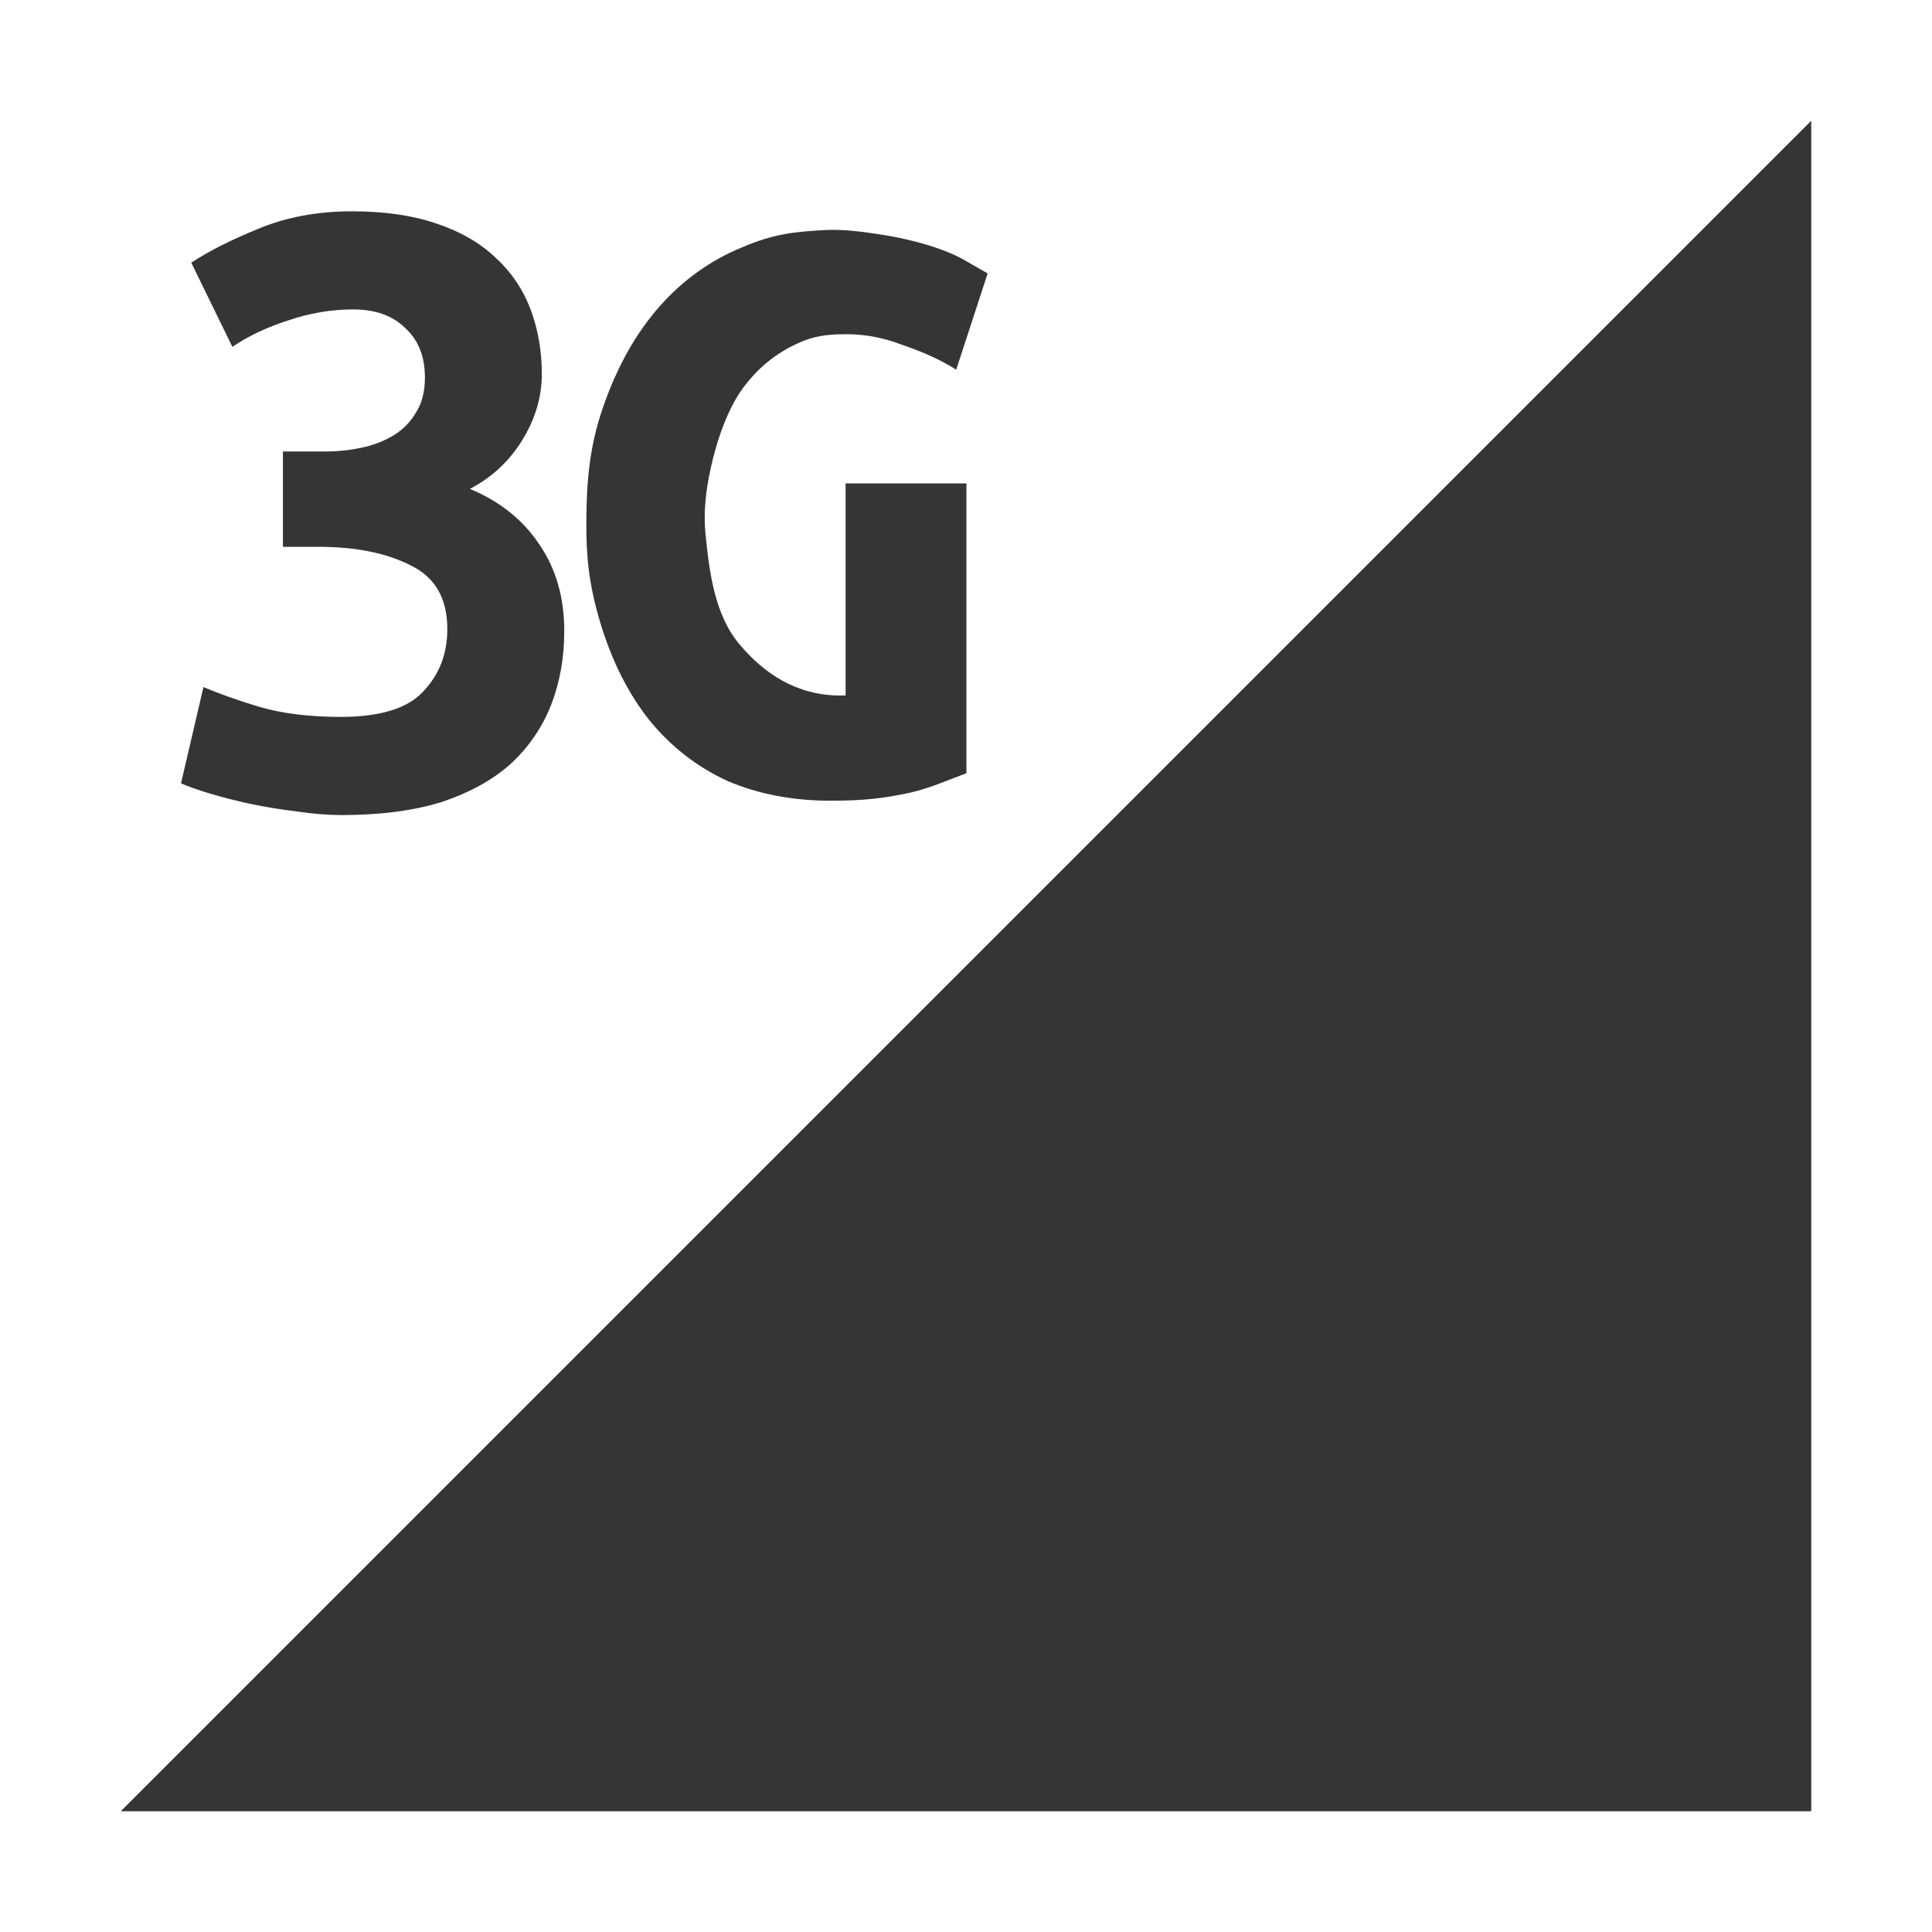 <?xml version="1.0" encoding="UTF-8" standalone="no"?>
<svg
   xmlns:dc="http://purl.org/dc/elements/1.1/"
   xmlns:cc="http://creativecommons.org/ns#"
   xmlns:rdf="http://www.w3.org/1999/02/22-rdf-syntax-ns#"
   xmlns:svg="http://www.w3.org/2000/svg"
   xmlns="http://www.w3.org/2000/svg"
   xmlns:sodipodi="http://sodipodi.sourceforge.net/DTD/sodipodi-0.dtd"
   xmlns:inkscape="http://www.inkscape.org/namespaces/inkscape"
   width="16"
   height="16"
   viewBox="0 0 16 16"
   id="svg3351"
   version="1.1"
   inkscape:version="0.91 r"
   sodipodi:docname="nm-tech-3g.svg">
  <defs
     id="defs3375" />
  <sodipodi:namedview
     pagecolor="#ffffff"
     bordercolor="#666666"
     borderopacity="1"
     objecttolerance="10"
     gridtolerance="10"
     guidetolerance="10"
     inkscape:pageopacity="0"
     inkscape:pageshadow="2"
     inkscape:window-width="1920"
     inkscape:window-height="1056"
     id="namedview3373"
     showgrid="true"
     inkscape:zoom="29.5"
     inkscape:cx="0.59701127"
     inkscape:cy="5.3503583"
     inkscape:window-x="0"
     inkscape:window-y="24"
     inkscape:window-maximized="1"
     inkscape:current-layer="svg3351">
    <inkscape:grid
       type="xygrid"
       id="grid3411" />
  </sodipodi:namedview>
  <g
     id="g4146">
    <path
       style="fill:#353535;fill-opacity:1;fill-rule:evenodd;stroke:none;stroke-width:1px;stroke-linecap:butt;stroke-linejoin:miter;stroke-opacity:1"
       d="M 15,15 15,1 1,15 Z"
       id="path4139"
       inkscape:connector-curvature="0"
       sodipodi:nodetypes="cccc" />
    <g
       transform="matrix(-1,0,0,1,-12.254,-20.566)"
       id="g4169"
       style="font-style:normal;font-variant:normal;font-weight:bold;font-stretch:normal;font-size:12.346px;line-height:125%;font-family:Ubuntu;-inkscape-font-specification:'Ubuntu Bold';letter-spacing:0px;word-spacing:0px;fill:#000000;fill-opacity:1;stroke:none;stroke-width:1px;stroke-linecap:butt;stroke-linejoin:miter;stroke-opacity:1" />
    <g
       transform="matrix(0.5,0,0,0.5,1.499,1.25)"
       id="text4155"
       style="font-style:normal;font-variant:normal;font-weight:normal;font-stretch:normal;font-size:15.48px;line-height:125%;font-family:Ubuntu;-inkscape-font-specification:Ubuntu;letter-spacing:0px;word-spacing:0px;fill:#353535;fill-opacity:1;stroke:none;stroke-width:1px;stroke-linecap:butt;stroke-linejoin:miter;stroke-opacity:1">
      <path
         inkscape:connector-curvature="0"
         id="path4140"
         style="font-style:normal;font-variant:normal;font-weight:bold;font-stretch:normal;font-family:'Ubuntu Mono';-inkscape-font-specification:'Ubuntu Mono Bold';fill:#353535;fill-opacity:1"
         d="m 2.663,11 q -0.356,0 -0.759,-0.062 Q 1.517,10.892 1.146,10.814 0.789,10.737 0.48,10.644 0.17,10.551 -2.9087067e-8,10.474 L 0.372,8.879 q 0.356,0.155 0.913,0.325 0.573,0.17 1.362,0.17 0.975,0 1.362,-0.418 0.402,-0.418 0.402,-1.037 0,-0.759 -0.604,-1.053 Q 3.204,6.557 2.276,6.557 l -0.588,0 0,-1.579 0.712,0 q 0.294,0 0.588,-0.062 Q 3.282,4.854 3.514,4.715 3.746,4.576 3.885,4.344 4.04,4.111 4.04,3.755 q 0,-0.526 -0.325,-0.82 -0.31,-0.31 -0.867,-0.31 -0.542,0 -1.084,0.186 Q 1.238,2.981 0.851,3.245 L 0.17,1.851 Q 0.588,1.573 1.269,1.294 1.966,1 2.833,1 q 0.805,0 1.393,0.201 0.604,0.201 0.991,0.573 0.387,0.356 0.573,0.851 0.186,0.495 0.186,1.068 0,0.573 -0.325,1.099 -0.325,0.526 -0.867,0.805 0.743,0.31 1.146,0.913 0.418,0.604 0.418,1.44 0,0.666 -0.217,1.223 Q 5.913,9.731 5.464,10.149 5.015,10.551 4.319,10.783 3.622,11 2.663,11 Z" />
    </g>
    <g
       transform="matrix(0.525,0,0,0.525,-3.493,-3.411)"
       id="text4380"
       style="font-style:normal;font-variant:normal;font-weight:normal;font-stretch:normal;font-size:15.48px;line-height:125%;font-family:Ubuntu;-inkscape-font-specification:Ubuntu;letter-spacing:0px;word-spacing:0px;fill:#353535;fill-opacity:1;stroke:none;stroke-width:1px;stroke-linecap:butt;stroke-linejoin:miter;stroke-opacity:1">
      <path
         sodipodi:nodetypes="ascaaasccccascccacscaascccca"
         inkscape:connector-curvature="0"
         id="path4403"
         style="font-style:normal;font-variant:normal;font-weight:bold;font-stretch:normal;font-family:'Ubuntu Mono';-inkscape-font-specification:'Ubuntu Mono Bold';fill:#353535;fill-opacity:1"
         d="m 19.878,11.77 c -0.265,0.013 -0.458,0.041 -0.768,0.206 -0.31,0.165 -0.568,0.398 -0.775,0.697 -0.196,0.289 -0.342,0.685 -0.434,1.054 -0.097,0.388 -0.159,0.795 -0.119,1.193 0.061,0.605 0.145,1.279 0.538,1.743 0.384,0.455 0.894,0.806 1.596,0.806 0.114,0 0.076,-0.007 0.076,-0.007 l -2.4e-5,-3.339 1.906,0 0,4.571 c -0.227,0.083 -0.577,0.238 -0.88,0.305 -0.411,0.091 -0.744,0.129 -1.258,0.129 -0.599,0 -1.142,-0.103 -1.627,-0.31 -0.475,-0.217 -0.883,-0.532 -1.224,-0.945 -0.341,-0.424 -0.604,-0.945 -0.79,-1.565 -0.186,-0.63 -0.219,-1.059 -0.216,-1.596 0.003,-0.603 0.046,-1.17 0.263,-1.79 0.217,-0.63 0.511,-1.157 0.883,-1.581 0.372,-0.424 0.811,-0.739 1.317,-0.945 0.506,-0.217 0.833,-0.241 1.263,-0.268 0.326,-0.021 0.654,0.027 0.977,0.078 0.262,0.042 0.558,0.114 0.775,0.186 0.217,0.072 0.393,0.15 0.527,0.232 l 0.325,0.186 -0.496,1.519 c -0.227,-0.145 -0.506,-0.274 -0.837,-0.387 -0.345,-0.134 -0.678,-0.187 -1.023,-0.17 z" />
    </g>
  </g>
</svg>

